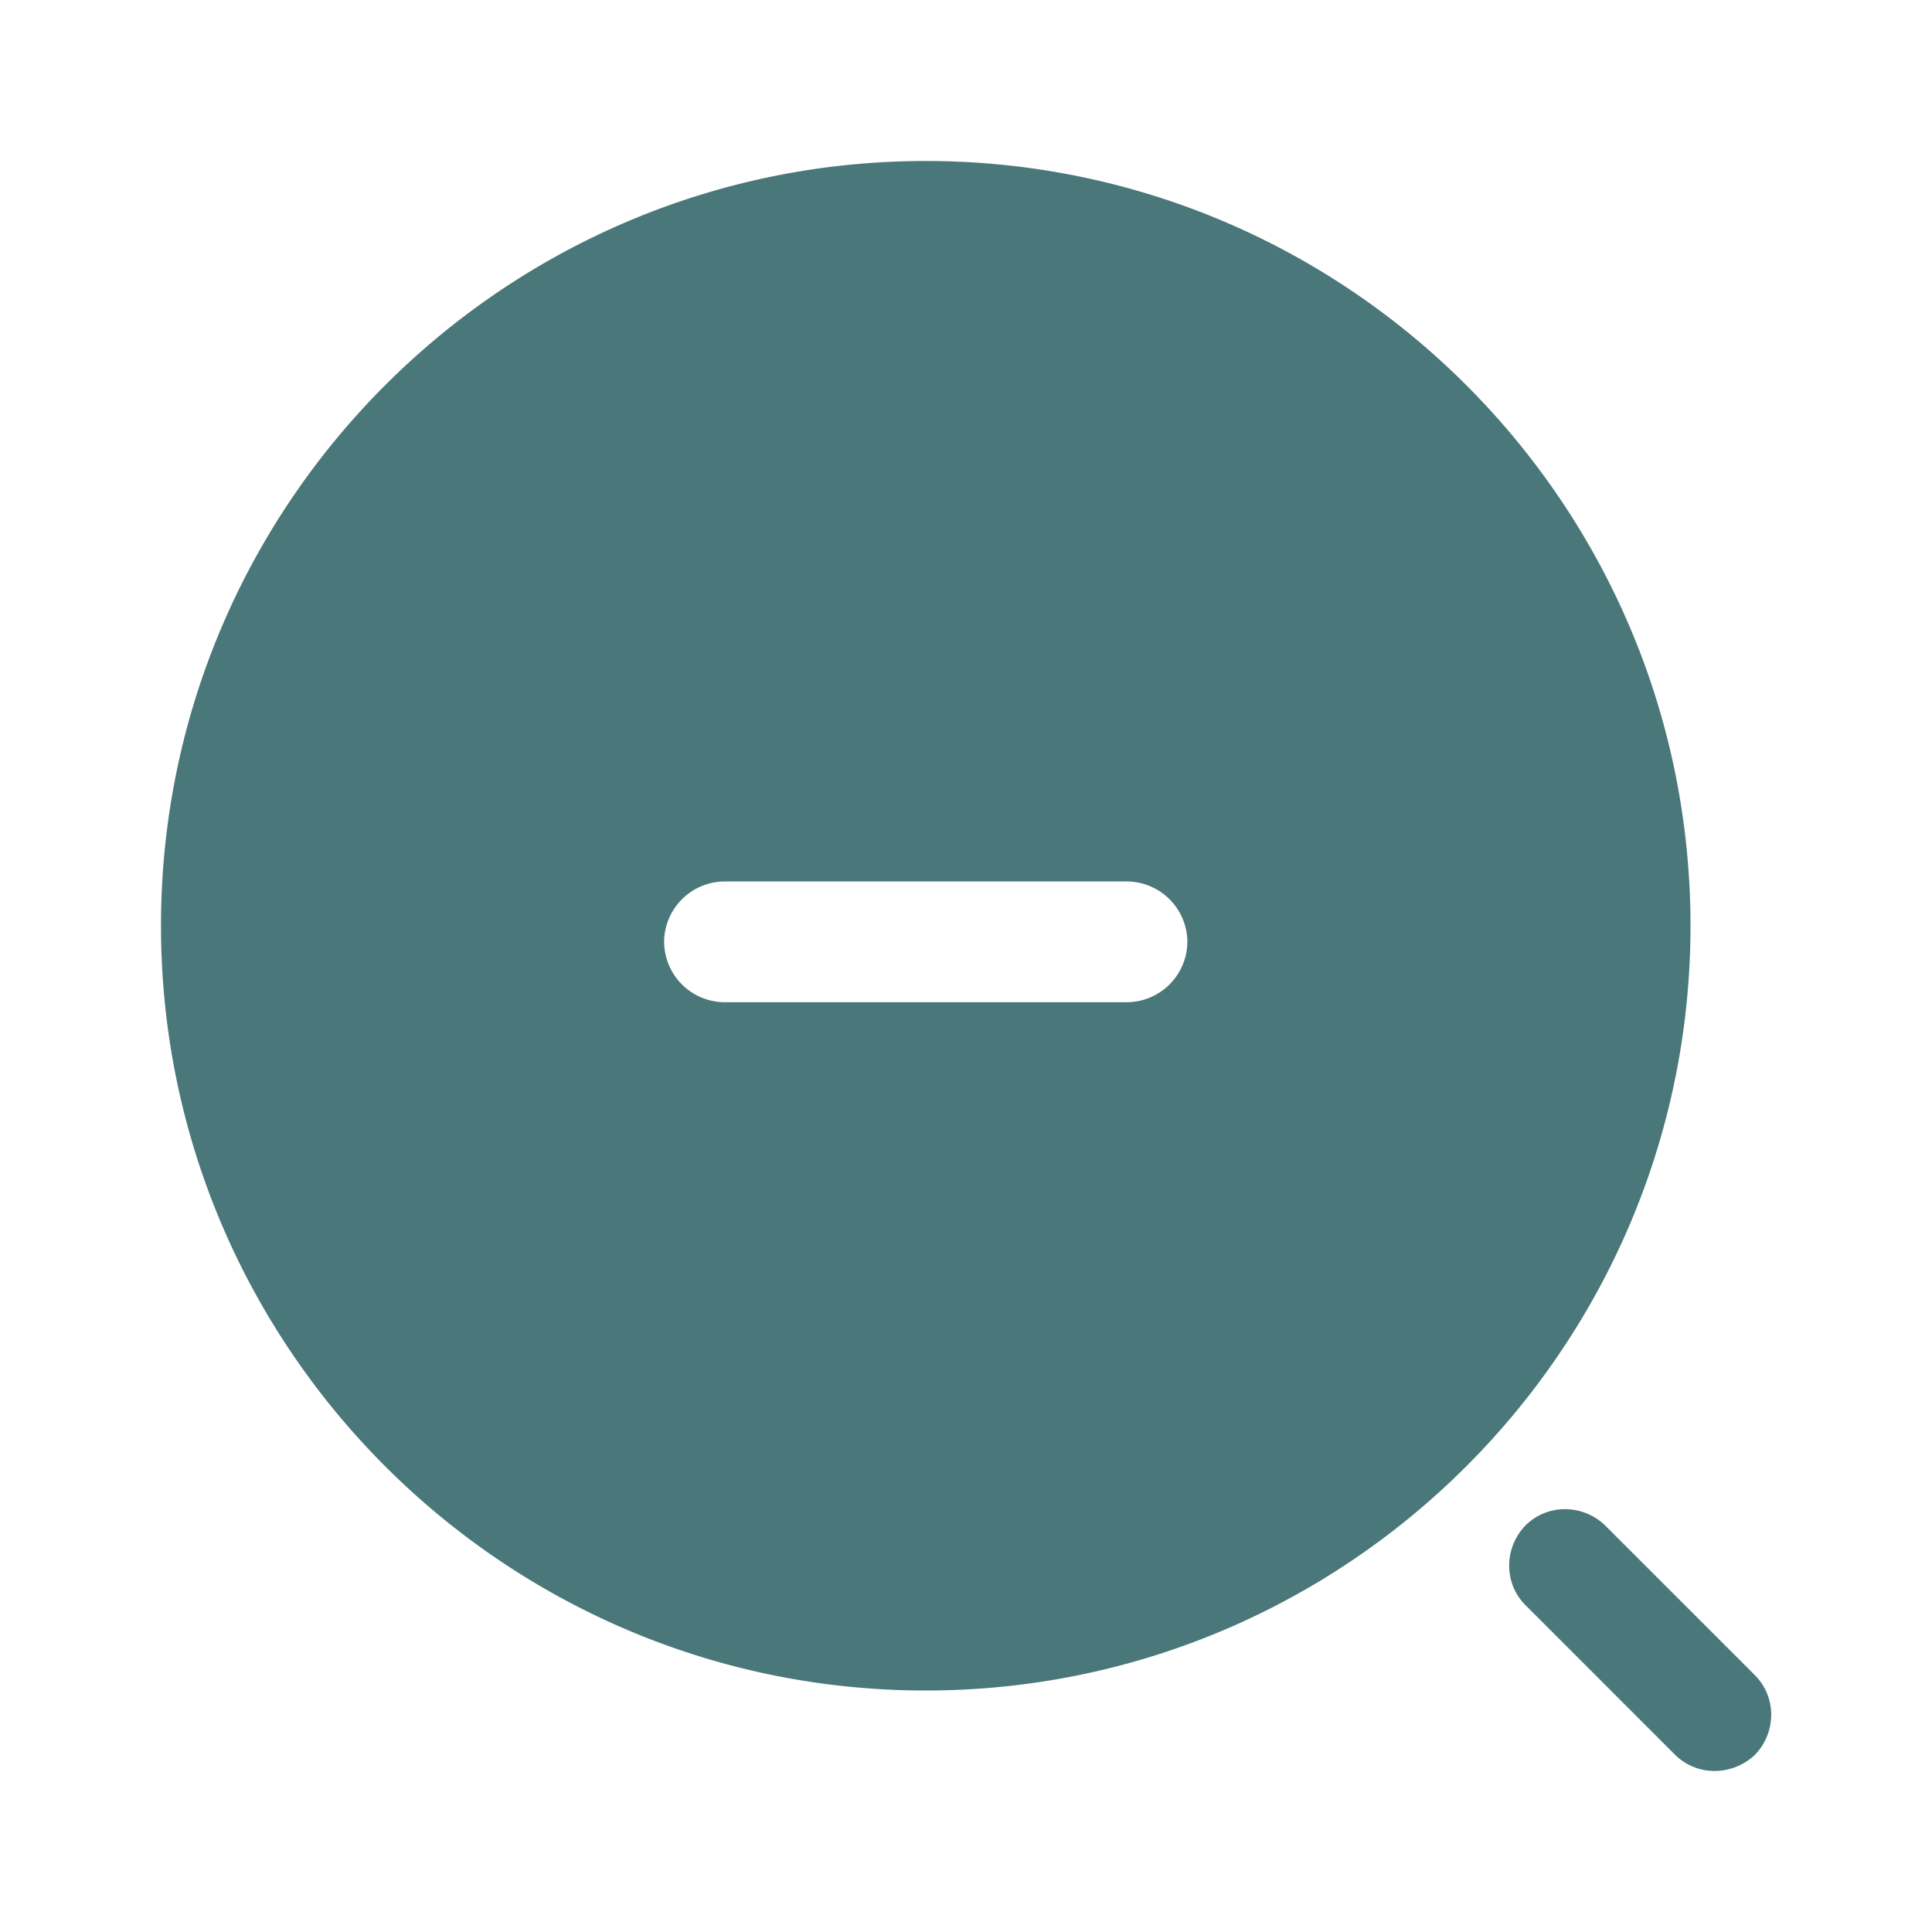 <svg width="91" height="91" fill="none" xmlns="http://www.w3.org/2000/svg"><path d="M80.762 83.416a2.64 2.64 0 0 1-1.858-.758l-7.052-7.052c-1.024-1.024-1.024-2.692 0-3.754 1.023-1.024 2.692-1.024 3.754 0l7.052 7.052c1.024 1.024 1.024 2.692 0 3.754a2.8 2.8 0 0 1-1.896.758Z" fill="#4A7779"/><path d="M43.604 7.583c-19.869 0-36.021 16.152-36.021 36.02 0 19.87 16.152 36.022 36.02 36.022 19.87 0 36.022-16.153 36.022-36.021 0-19.869-16.153-36.021-36.021-36.021Zm9.479 39.623H34.125a2.864 2.864 0 0 1-2.844-2.844 2.865 2.865 0 0 1 2.844-2.844h18.958a2.865 2.865 0 0 1 2.844 2.844 2.864 2.864 0 0 1-2.844 2.844Z" fill="#4A7779"/></svg>